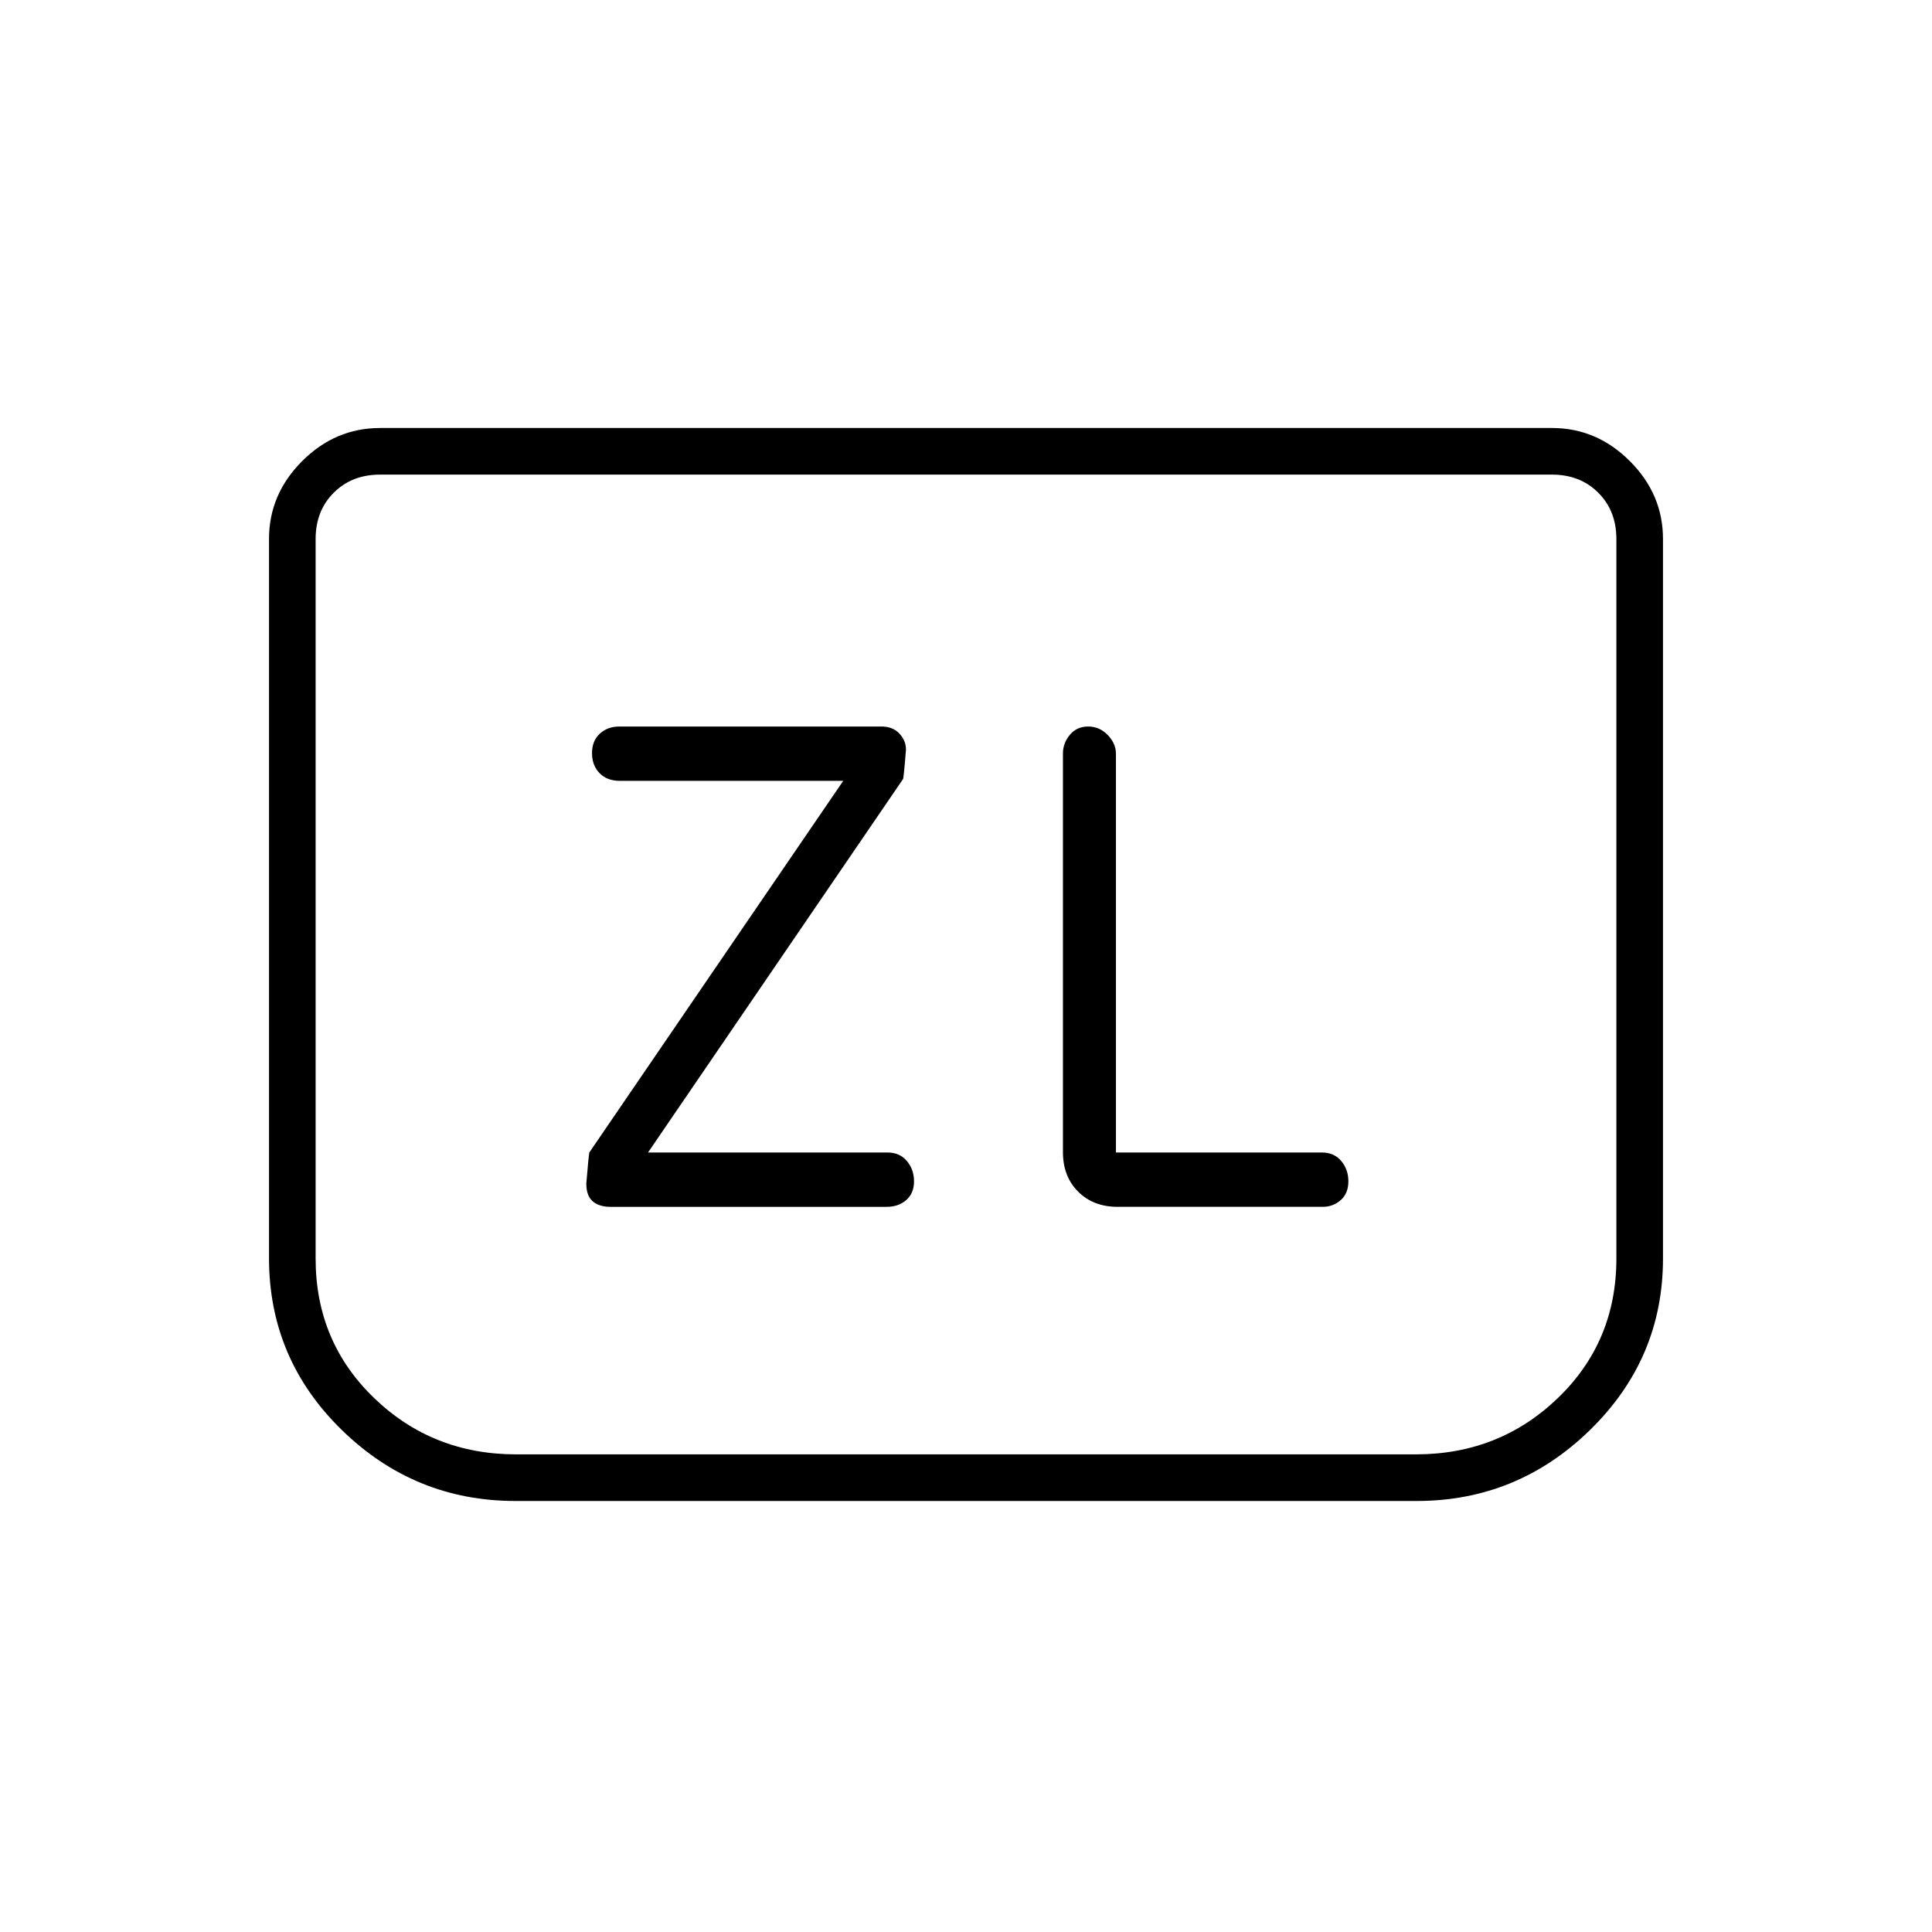 <svg xmlns="http://www.w3.org/2000/svg" height="40" viewBox="0 -960 960 960" width="40"><path d="m322-387.33 126.67-185.5q.33.16 1.5-14.71 0-4.46-3.28-7.96t-8.86-3.5H307.81q-5.89 0-9.77 3.56-3.87 3.56-3.87 9.66 0 6.09 3.73 9.94Q301.63-572 308-572h111L292.83-387.33q-.33 1.5-1.5 15.43 0 6.07 3.19 8.82 3.18 2.75 8.81 2.75h137.23q5.9 0 9.75-3.37 3.86-3.37 3.86-9.28 0-5.91-3.55-10.13-3.55-4.22-9.62-4.22H322Zm232.5 0v-198.19q0-5.02-4.07-9.25-4.08-4.23-9.72-4.23-5.65 0-9.1 4.13-3.44 4.13-3.44 9.23v198.14q0 12.07 7.55 19.62 7.55 7.55 19.61 7.55h101.83q5.31 0 9.07-3.37 3.77-3.37 3.77-9.28 0-5.91-3.55-10.13-3.54-4.22-9.62-4.22H554.5Zm271.83-304.84v357.48q0 49.78-36.16 85.15-36.17 35.37-86.26 35.37H256.09q-50.09 0-86.26-35.29-36.16-35.29-36.16-85.37v-357.34q0-22.24 16.46-38.7 16.46-16.46 38.7-16.46h582.34q22.24 0 38.7 16.46 16.46 16.46 16.46 38.7Zm-55.16-32H188.83q-14 0-23 9t-9 23v357.53q0 41.33 29.07 69.32 29.06 27.99 70.6 27.99h447q41.54 0 70.6-27.99 29.07-27.99 29.07-69.32v-357.53q0-14-9-23t-23-9Zm0 0h32-646.34 614.34Z"/></svg>